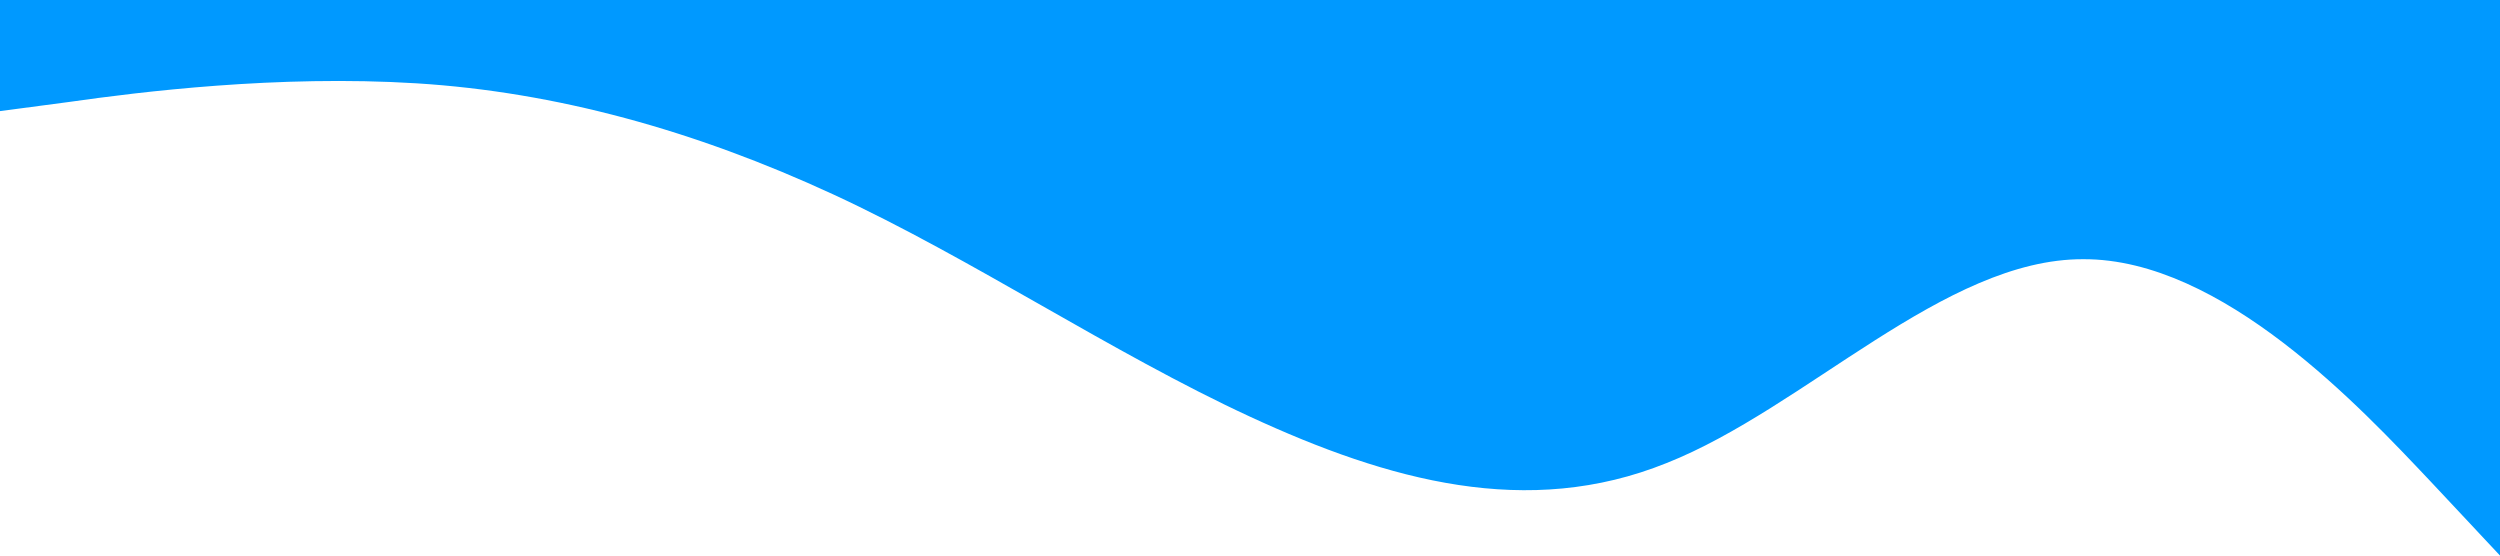 <svg xmlns="http://www.w3.org/2000/svg" viewBox="0 0 1440 320">
  <path fill="#0099ff" fill-opacity="1" d="M0,64L40,58.7C80,53,160,43,240,48C320,53,400,75,480,112C560,149,640,203,720,240C800,277,880,299,960,266.7C1040,235,1120,149,1200,149.3C1280,149,1360,235,1400,277.3L1440,320L1440,0L1400,0C1360,0,1280,0,1200,0C1120,0,1040,0,960,0C880,0,800,0,720,0C640,0,560,0,480,0C400,0,320,0,240,0C160,0,80,0,40,0L0,0Z"></path>
</svg>